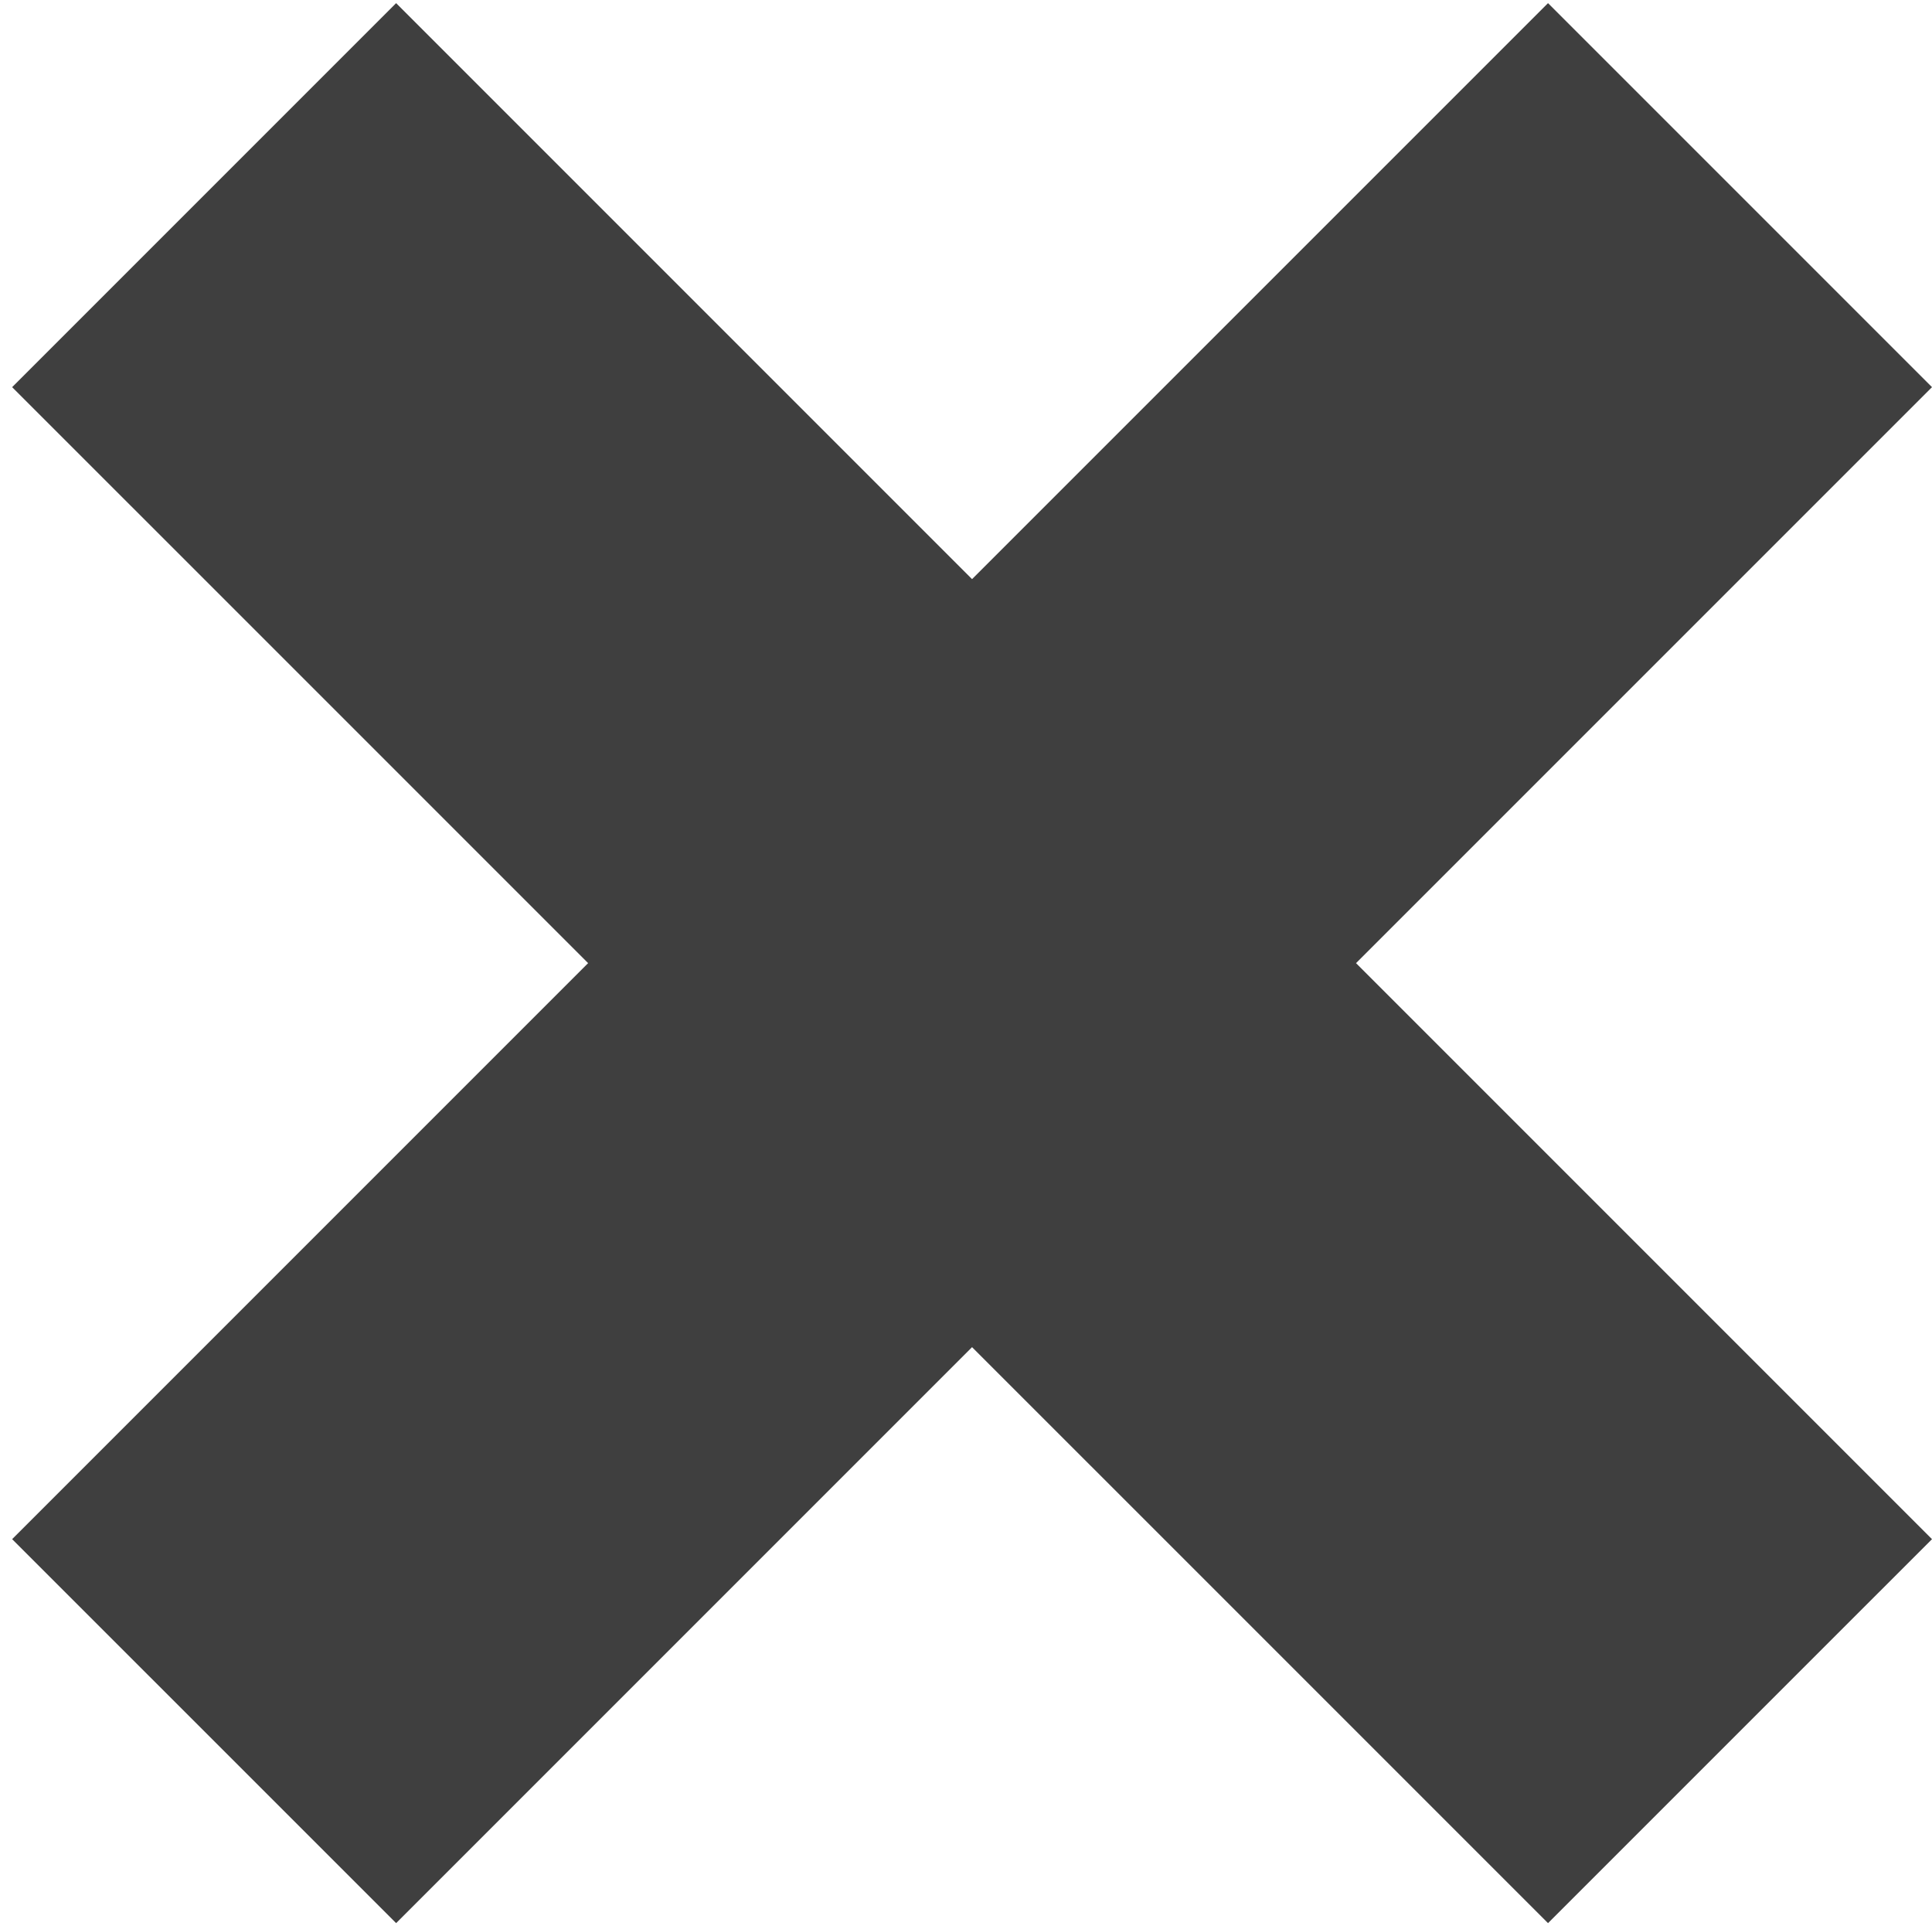 <?xml version="1.0" encoding="utf-8"?>
<!-- Generator: Adobe Illustrator 17.0.0, SVG Export Plug-In . SVG Version: 6.00 Build 0)  -->
<!DOCTYPE svg PUBLIC "-//W3C//DTD SVG 1.1//EN" "http://www.w3.org/Graphics/SVG/1.1/DTD/svg11.dtd">
<svg version="1.1" id="Layer_1" xmlns="http://www.w3.org/2000/svg" xmlns:xlink="http://www.w3.org/1999/xlink" x="0px" y="0px"
	 width="41.188px" height="41.048px" viewBox="0 0 41.188 41.048" enable-background="new 0 0 41.188 41.048" xml:space="preserve">
<g>
	<path fill="none" d="M-6.771,48.001c0,1.068,0.923,1.934,2.061,1.934h22.353c1.138,0,2.061-0.866,2.061-1.934v-5.803H-6.771V48.001
		z M9.284,14.782c0-2.371,0.374-4.644,1.037-6.774C9.104,7.609,7.81,7.381,6.466,7.381c-3.969,0-7.571,1.851-9.704,4.909
		c-0.087-0.002-0.173-0.003-0.26-0.003c-6.403,0-11.613,4.89-11.613,10.9c0,4.89,3.477,9.118,8.339,10.456v4.685h26.475v-4.684
		c0.037-0.01,0.072-0.024,0.109-0.035C13.555,30.045,9.284,22.956,9.284,14.782z M29.132-1.902c-8.549,0-15.479,7.457-15.479,16.655
		c0,9.198,6.93,16.656,15.479,16.656c8.548,0,15.479-7.458,15.479-16.656C44.611,5.555,37.68-1.902,29.132-1.902z M35.823,17.921
		h-6.562c-0.022,0-0.043-0.006-0.065-0.007c-0.022,0.001-0.042,0.007-0.065,0.007c-0.591,0-1.07-0.516-1.07-1.152V5.01
		c0-0.636,0.479-1.152,1.07-1.152c0.591,0,1.071,0.516,1.071,1.152v10.607h5.621c0.591,0,1.07,0.516,1.07,1.152
		S36.415,17.921,35.823,17.921z"/>
</g>
<g>
	<g>
		<polygon fill-rule="evenodd" clip-rule="evenodd" fill="#3F3F3F" points="41.188,8.253 33.002,0.067 20.723,12.345 8.445,0.067 
			0.259,8.253 12.538,20.531 0.259,32.81 8.445,40.995 20.723,28.717 33.002,40.995 41.188,32.81 28.909,20.531 		"/>
	</g>
</g>
</svg>
